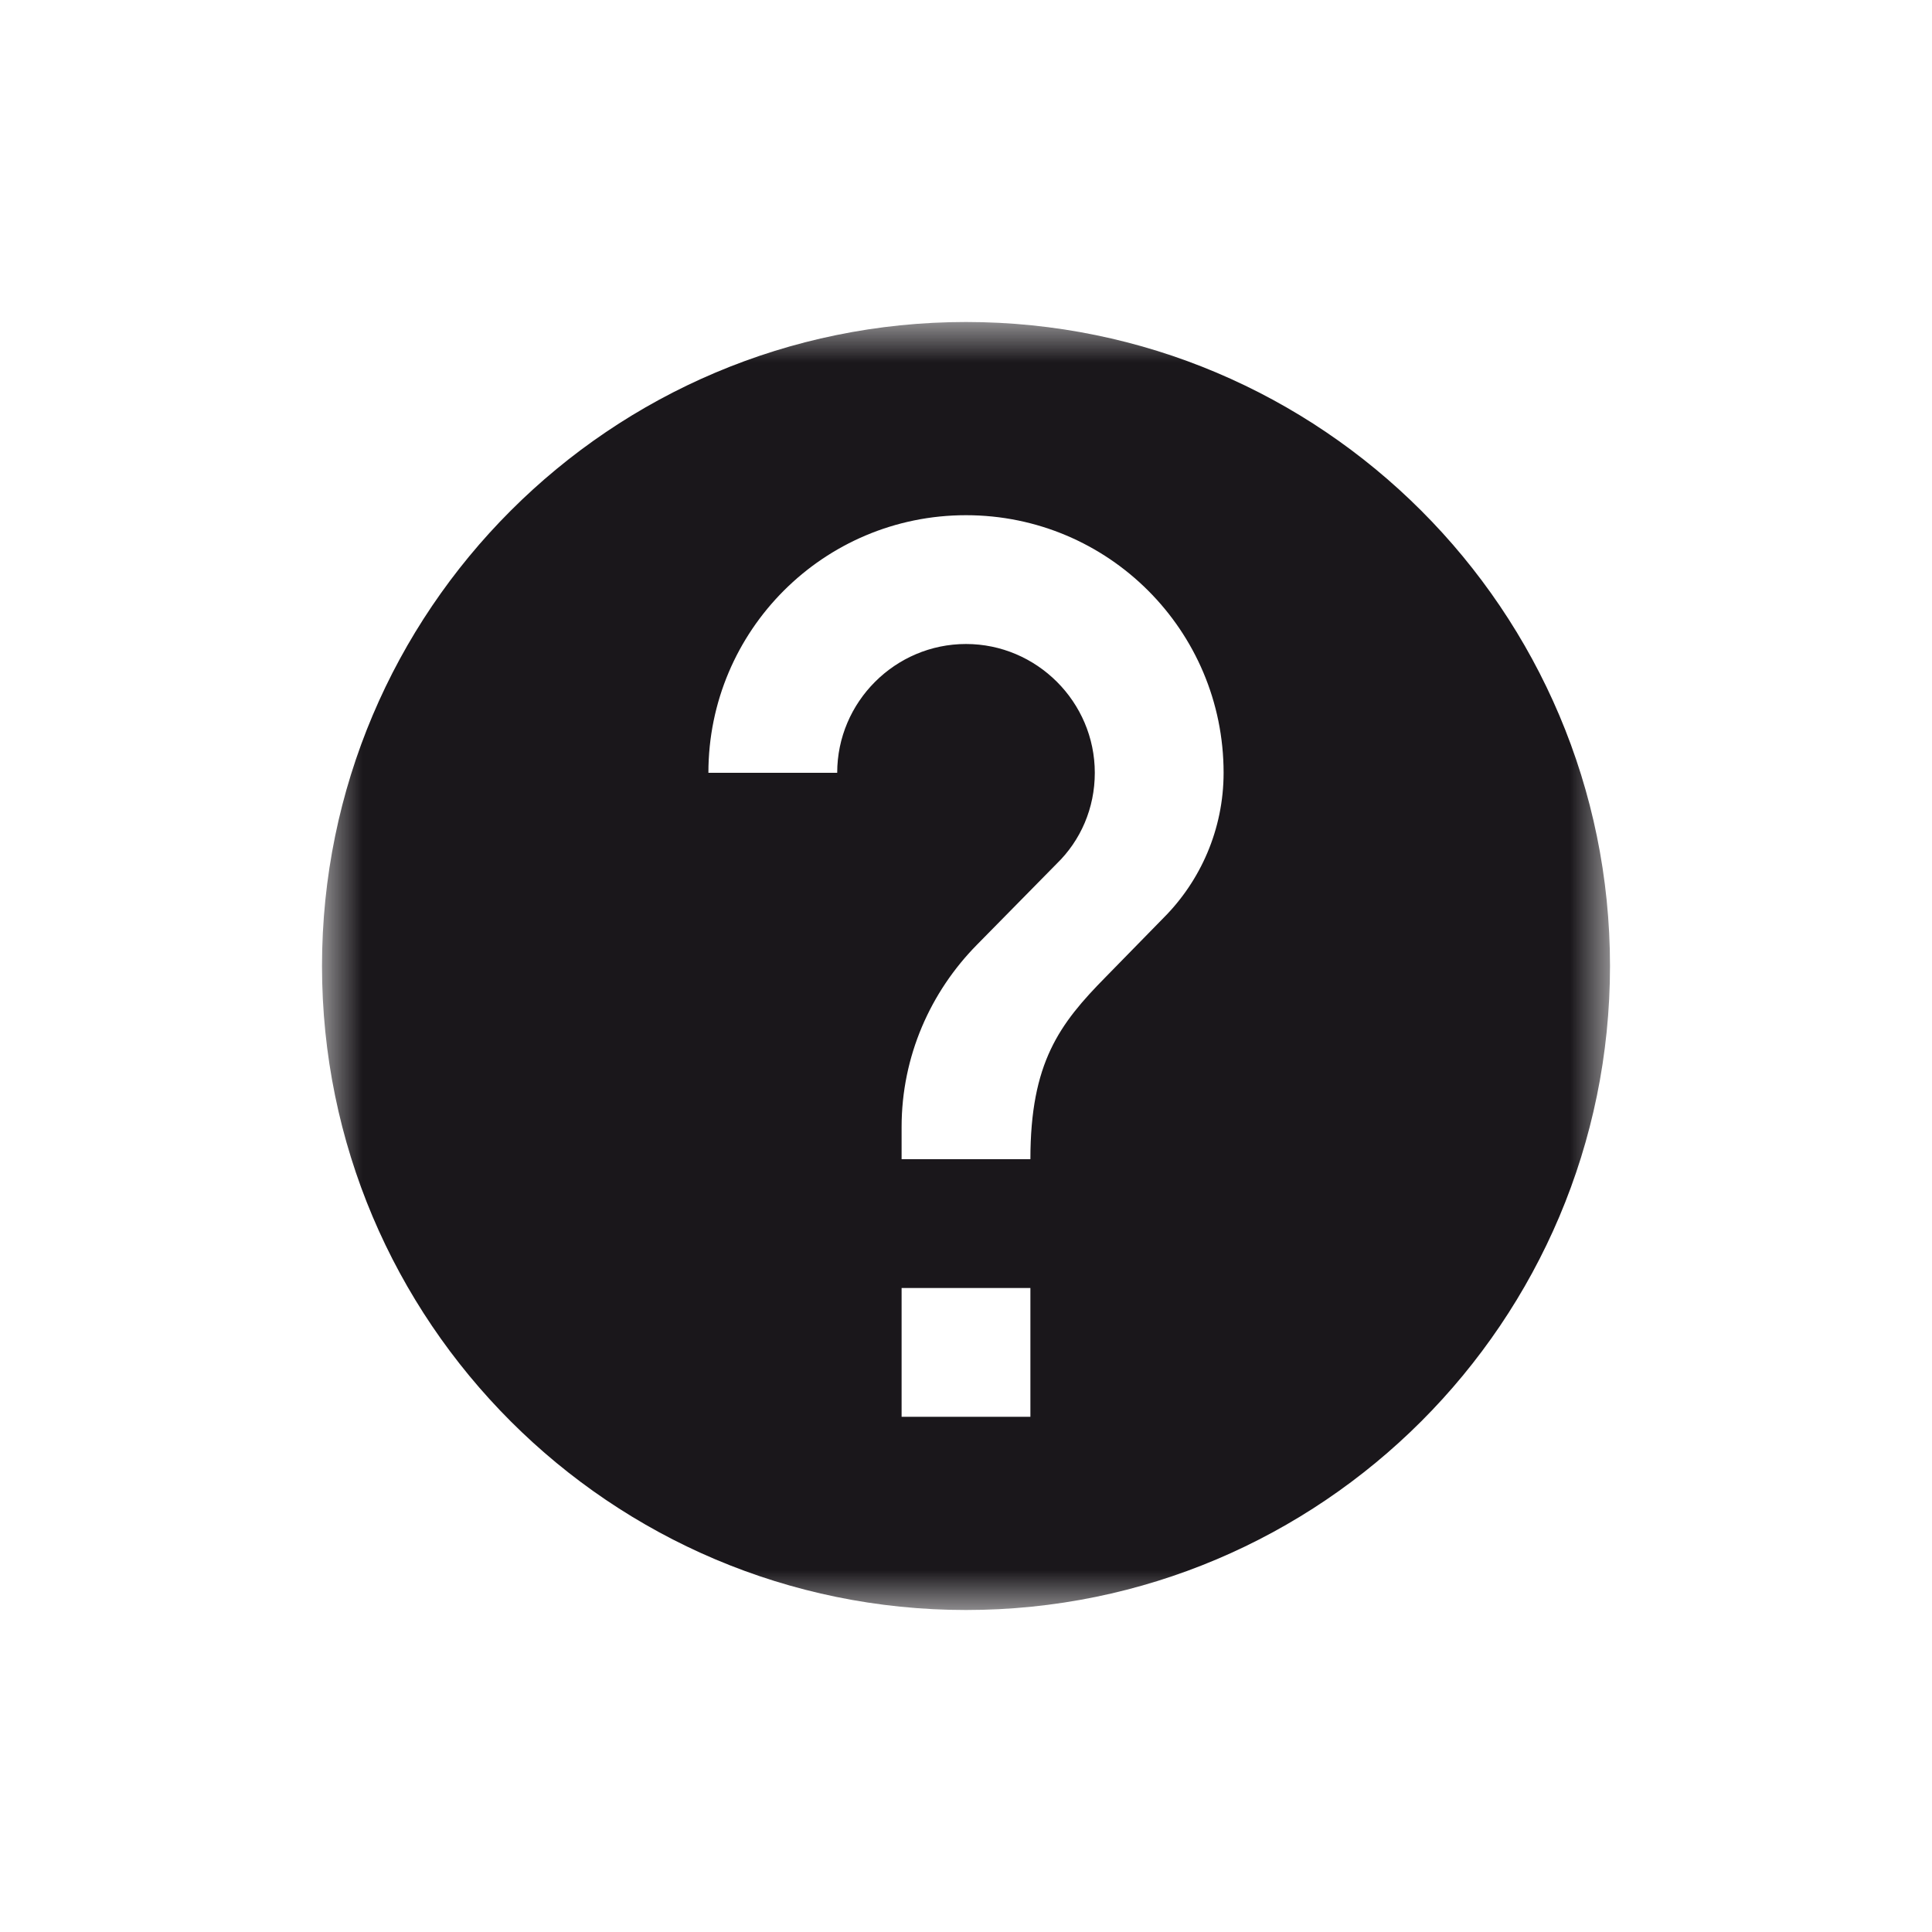 <?xml version="1.0" encoding="UTF-8"?>
<svg width="24px" height="24px" viewBox="0 0 24 24" version="1.1" xmlns="http://www.w3.org/2000/svg" xmlns:xlink="http://www.w3.org/1999/xlink">
    <!-- Generator: Sketch 53.2 (72643) - https://sketchapp.com -->
    <title>ic_topbar_help_dark</title>
    <desc>Created with Sketch.</desc>
    <defs>
        <polygon id="path-1" points="0 0 16 0 16 16 0 16"></polygon>
    </defs>
    <g id="ic_topbar_help_dark" stroke="none" stroke-width="1" fill="none" fill-rule="evenodd">
        <g id="Group-3" transform="translate(4, 4)">
            <mask id="mask-2" fill="white">
                <use xlink:href="#path-1"></use>
            </mask>
            <g id="Clip-2"></g>
            <path d="M10.456,7.4 L9.736,8.136 C9.16,8.72 8.8,9.2 8.8,10.4 L7.2,10.4 L7.2,10 C7.2,9.12 7.56,8.32 8.136,7.736 L9.128,6.728 C9.424,6.44 9.6,6.04 9.6,5.6 C9.6,4.72 8.879,4 8,4 C7.12,4 6.4,4.72 6.4,5.6 L4.8,5.6 C4.8,3.832 6.232,2.4 8,2.4 C9.768,2.4 11.2,3.832 11.2,5.6 C11.2,6.304 10.911,6.944 10.456,7.4 L10.456,7.4 Z M7.2,13.6 L8.8,13.6 L8.8,12 L7.2,12 L7.2,13.6 Z M8,0 C3.584,0 0,3.584 0,8 C0,12.416 3.584,16 8,16 C12.415,16 16,12.416 16,8 C16,3.584 12.415,0 8,0 L8,0 Z" id="Fill-1" fill="#1A171B" mask="url(#mask-2)"></path>
        </g>
    </g>
</svg>